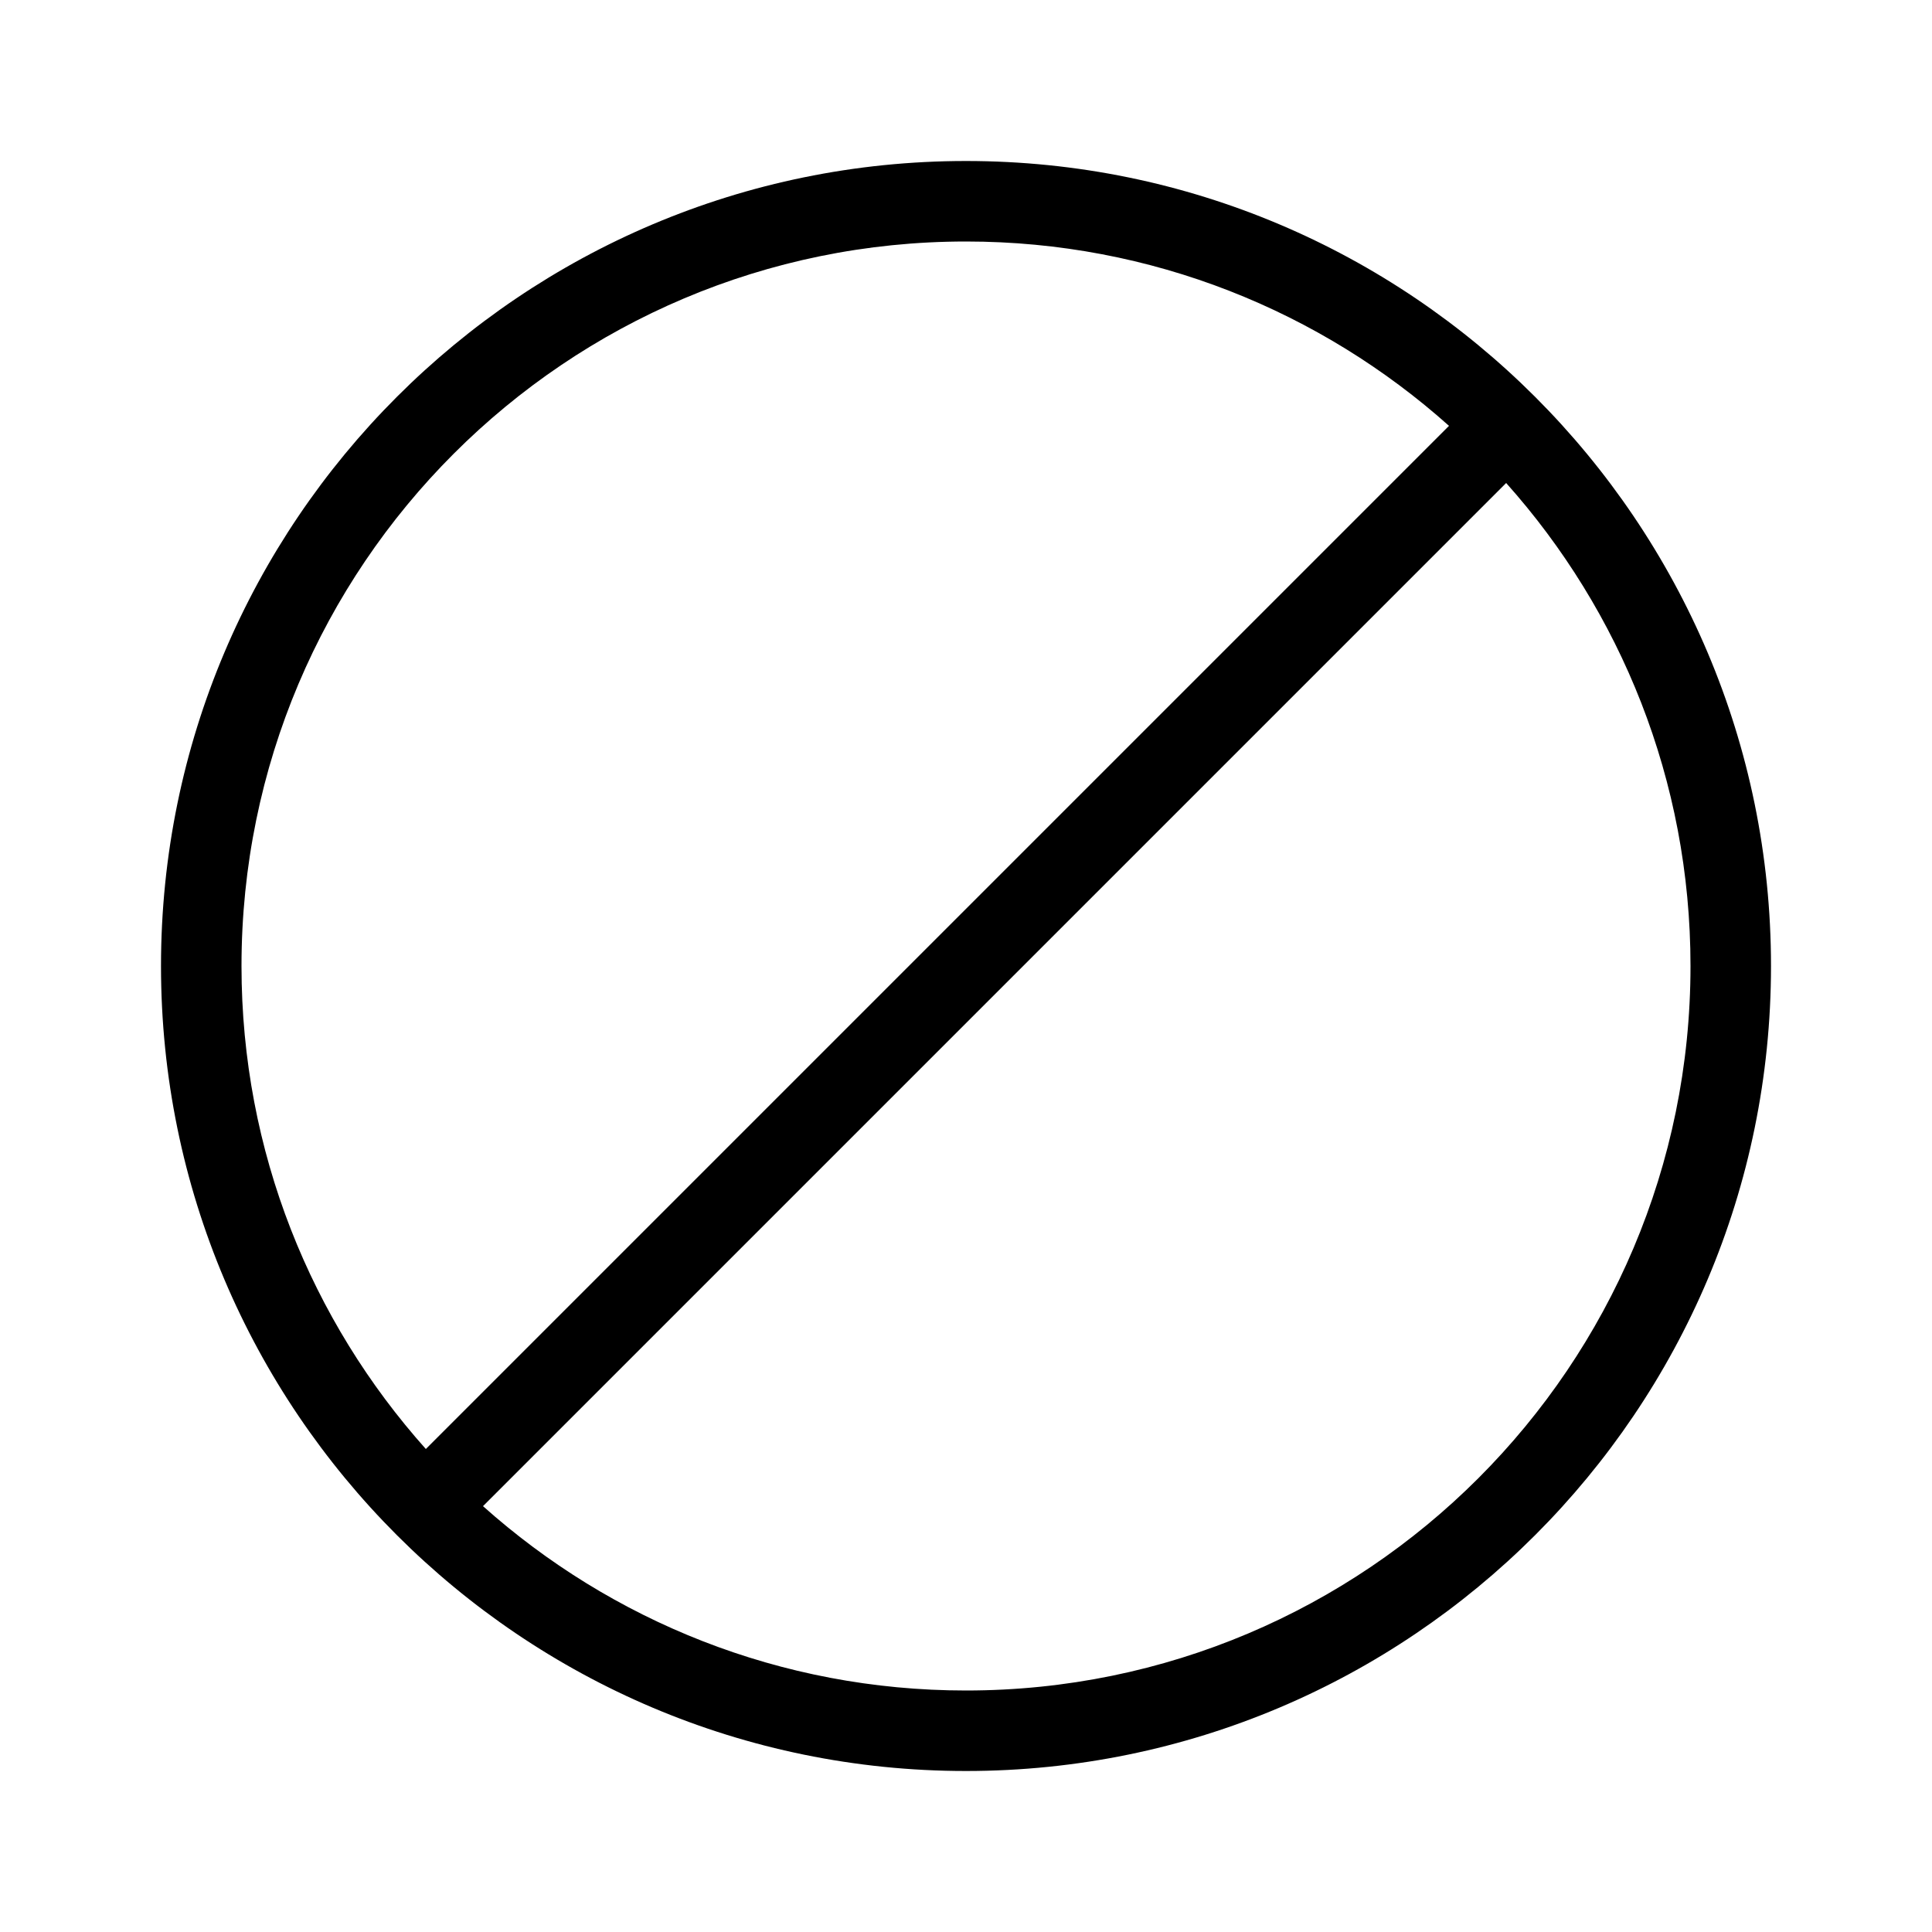 <svg xmlns="http://www.w3.org/2000/svg" viewBox="0 0 24 24" preserveAspectRatio="xMidYMid meet" focusable="false" class="style-scope yt-icon" style="pointer-events: none; display: block; width: 100%; height: 100%;"><g class="style-scope yt-icon"><path fill-rule="evenodd" clip-rule="evenodd" d="M18.71 6C20.13 7.59 21 9.69 21 12c0 4.97-4.03 9-9 9-2.31 0-4.41-.87-6-2.29L18.71 6zM3 12c0-4.97 4.03-9 9-9 2.31 0 4.41.87 6 2.29L5.29 18C3.87 16.41 3 14.31 3 12zm9-10c5.52 0 10 4.48 10 10s-4.48 10-10 10S2 17.52 2 12 6.48 2 12 2z" class="style-scope yt-icon"></path></g></svg>